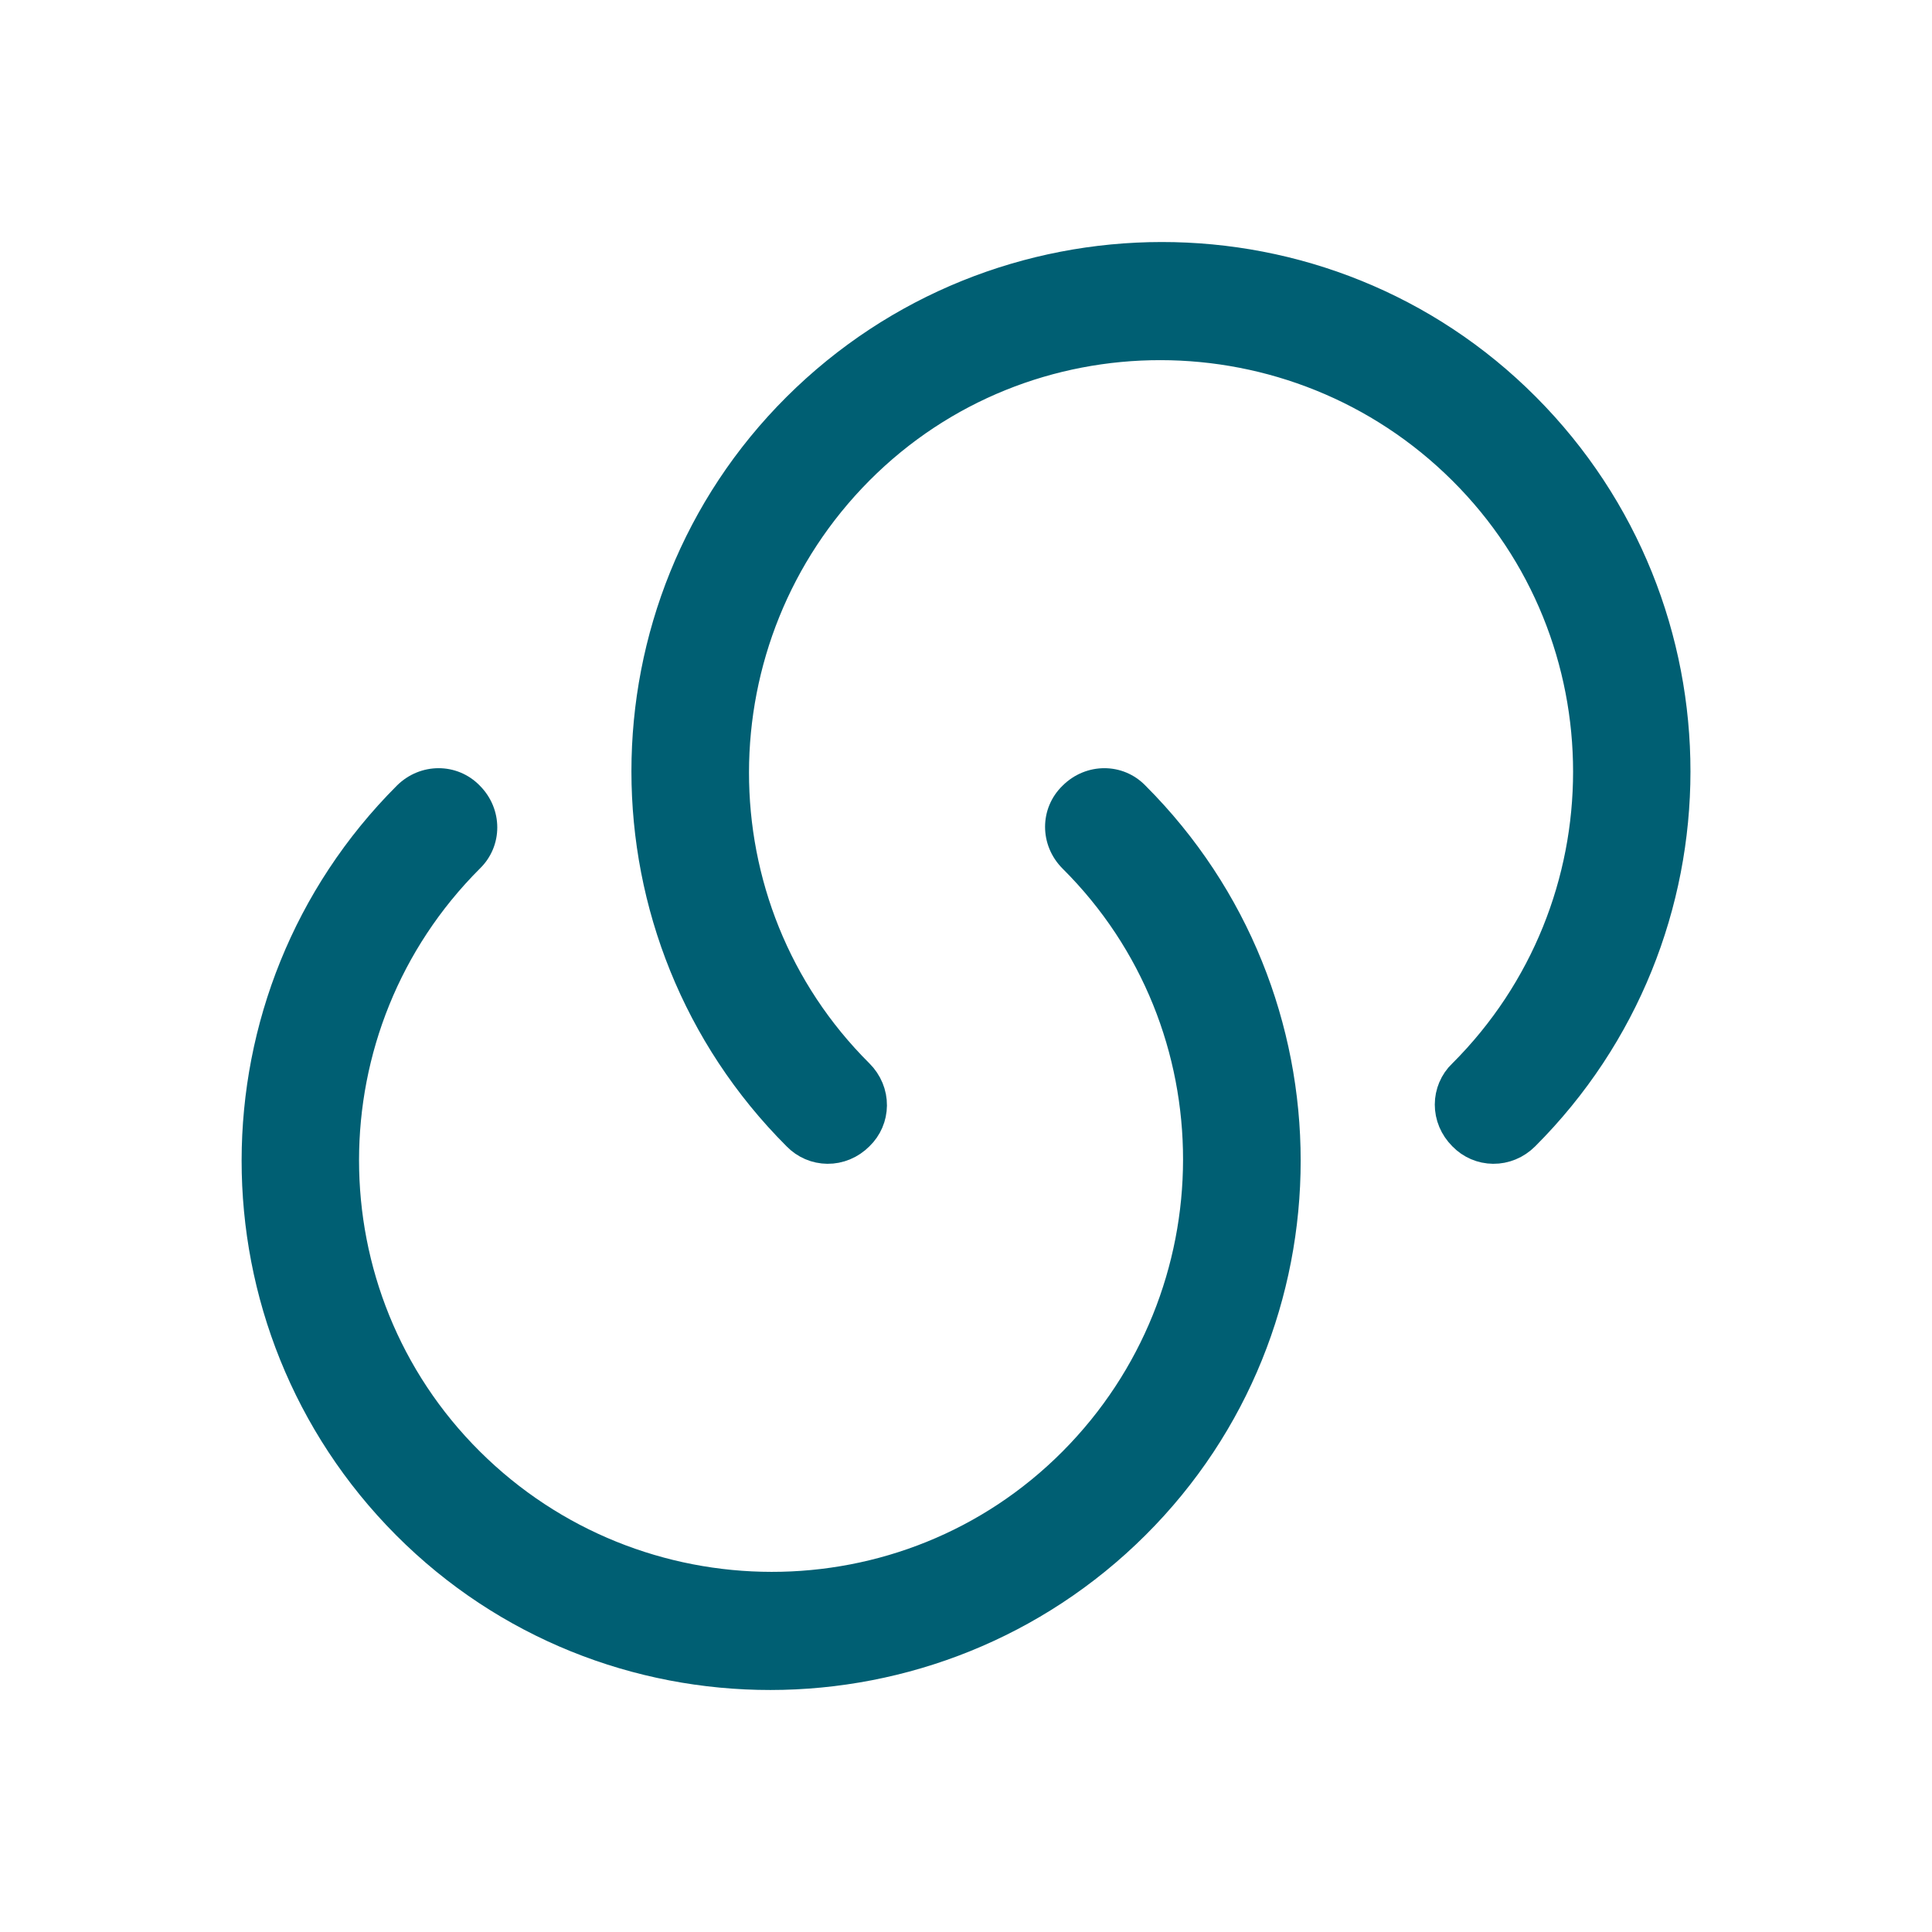 <svg width="20" height="20" viewBox="0 0 20 20" fill="none" xmlns="http://www.w3.org/2000/svg">
<path d="M15.334 11.577L15.334 11.577L15.329 11.572C15.247 11.49 15.254 11.375 15.323 11.308L15.323 11.308L15.329 11.303C17.158 9.474 17.159 6.501 15.328 4.68C13.5 2.861 10.528 2.85 8.705 4.681C6.887 6.509 6.875 9.481 8.706 11.303C8.788 11.385 8.78 11.501 8.711 11.567L8.711 11.567L8.706 11.572C8.624 11.654 8.509 11.646 8.442 11.577L8.442 11.577L8.437 11.572C6.458 9.593 6.459 6.374 8.436 4.404C10.417 2.431 13.636 2.425 15.605 4.403C17.577 6.382 17.577 9.593 15.598 11.572C15.516 11.654 15.4 11.646 15.334 11.577Z" fill="#005F73" stroke="#005F73" stroke-width="0.833"/>
<path d="M4.108 8.133C4.35 7.892 4.733 7.892 4.967 8.133C5.208 8.375 5.208 8.758 4.967 8.992C3.3 10.658 3.3 13.367 4.967 15.025C6.633 16.683 9.342 16.692 11 15.025C12.658 13.358 12.667 10.65 11 8.992C10.758 8.75 10.758 8.367 11 8.133C11.242 7.892 11.625 7.892 11.858 8.133C14 10.275 14 13.758 11.858 15.892C9.717 18.025 6.233 18.033 4.1 15.892C1.967 13.75 1.967 10.275 4.108 8.133Z" fill="#005F73"/>
</svg>
